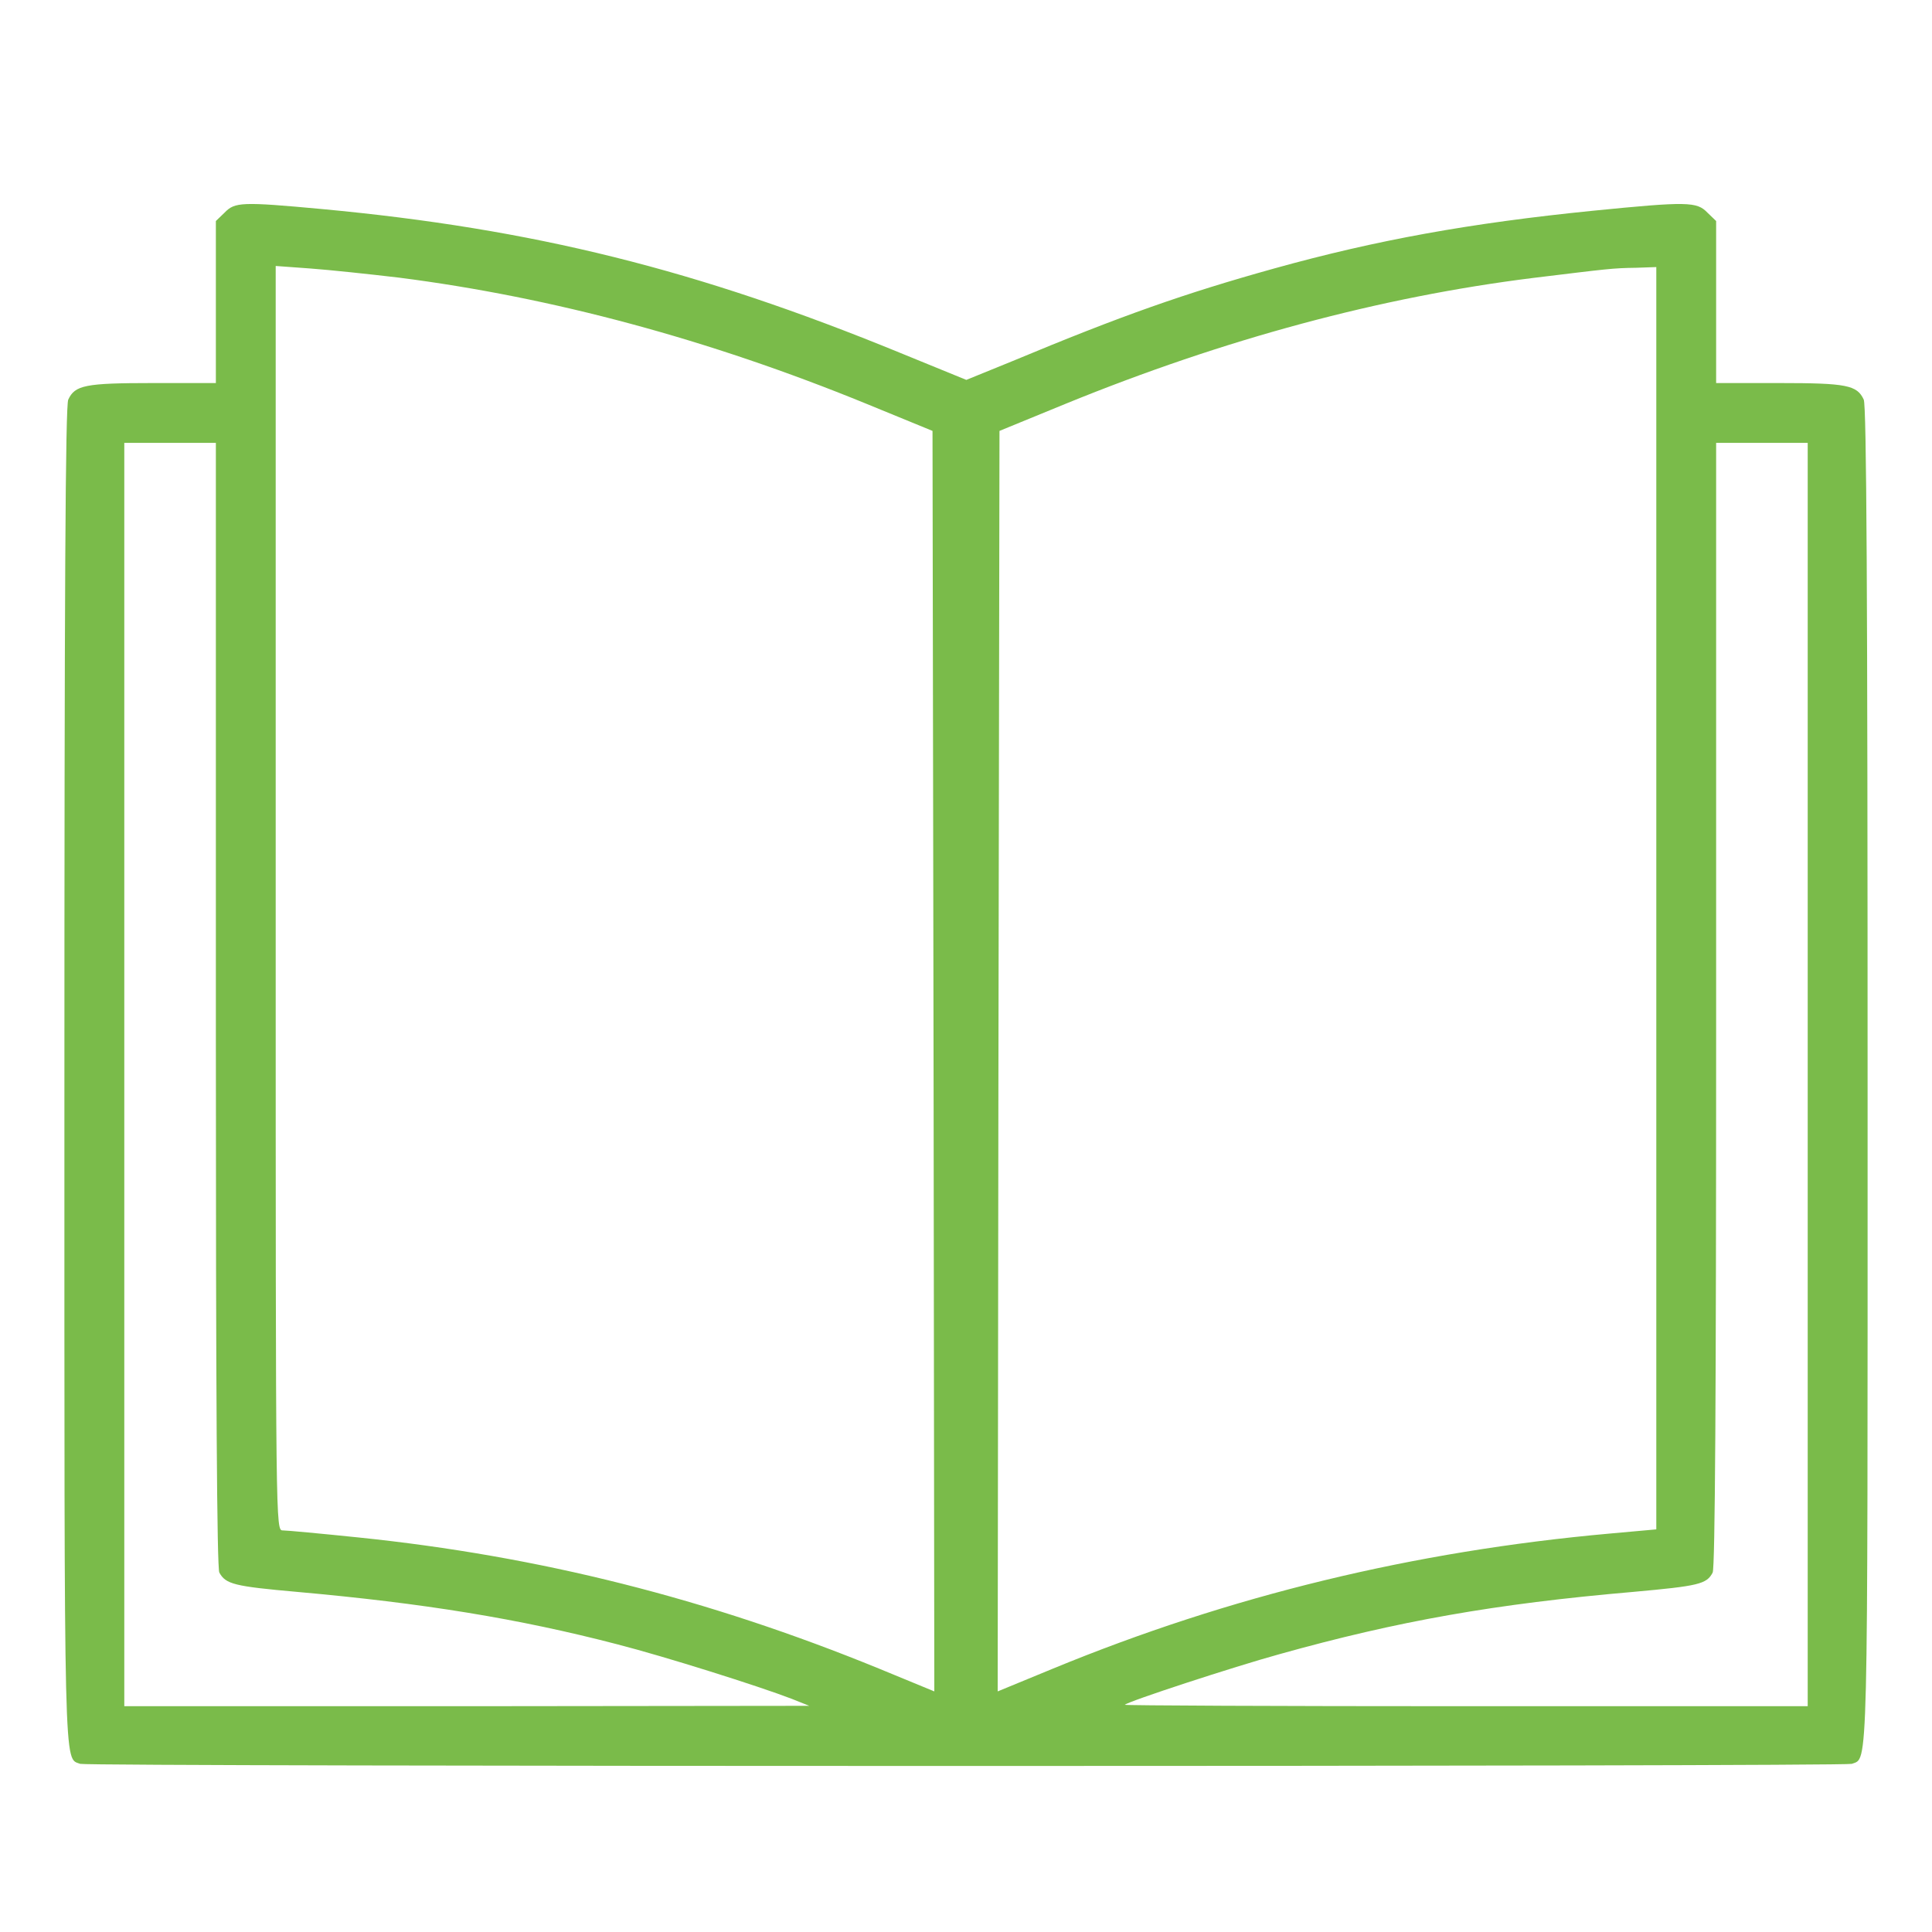 <svg width="30" height="30" viewBox="0 0 30 30" fill="none" xmlns="http://www.w3.org/2000/svg">
<path d="M3.488 3.301L3.352 3.432V4.693V5.948H2.367C1.323 5.948 1.164 5.981 1.06 6.205C1.016 6.298 1 9.082 1 17.191C1 27.706 0.989 27.291 1.246 27.389C1.366 27.433 28.634 27.433 28.754 27.389C29.011 27.291 29 27.706 29 17.191C29 9.082 28.983 6.298 28.94 6.205C28.836 5.981 28.677 5.948 27.633 5.948H26.648V4.693V3.432L26.512 3.301C26.348 3.131 26.205 3.126 24.729 3.273C22.831 3.464 21.377 3.726 19.785 4.169C18.396 4.556 17.417 4.9 15.727 5.605L15.005 5.899L13.977 5.479C10.822 4.185 8.279 3.552 4.998 3.246C3.751 3.131 3.647 3.137 3.488 3.301ZM6.195 4.311C8.58 4.616 11.008 5.271 13.441 6.265L14.48 6.691L14.497 16.978L14.508 26.264L13.649 25.91C10.991 24.823 8.377 24.163 5.561 23.873C4.981 23.813 4.451 23.764 4.391 23.764C4.281 23.764 4.281 23.764 4.281 14.45V4.13L4.817 4.169C5.107 4.19 5.731 4.256 6.195 4.311ZM25.719 14.444V23.748L24.997 23.813C21.951 24.086 19.096 24.779 16.351 25.91L15.492 26.264L15.503 16.978L15.52 6.691L16.559 6.265C19.009 5.266 21.437 4.611 23.805 4.316C24.975 4.174 25.035 4.163 25.407 4.158L25.719 4.147V14.444ZM3.352 16.099C3.352 21.596 3.368 24.354 3.406 24.419C3.505 24.599 3.636 24.632 4.615 24.719C6.573 24.894 8.055 25.134 9.586 25.533C10.33 25.724 11.784 26.183 12.293 26.379L12.566 26.488L7.251 26.494H1.93V17.185V6.877H2.641H3.352V16.099ZM28.07 17.185V26.494H22.755C19.834 26.494 17.456 26.483 17.466 26.472C17.521 26.417 19.156 25.882 19.867 25.686C21.705 25.172 23.209 24.905 25.358 24.719C26.375 24.627 26.501 24.599 26.594 24.419C26.632 24.354 26.648 21.596 26.648 16.099V6.877H27.359H28.07V17.185Z" fill="#7ABB4A"/>
</svg>
